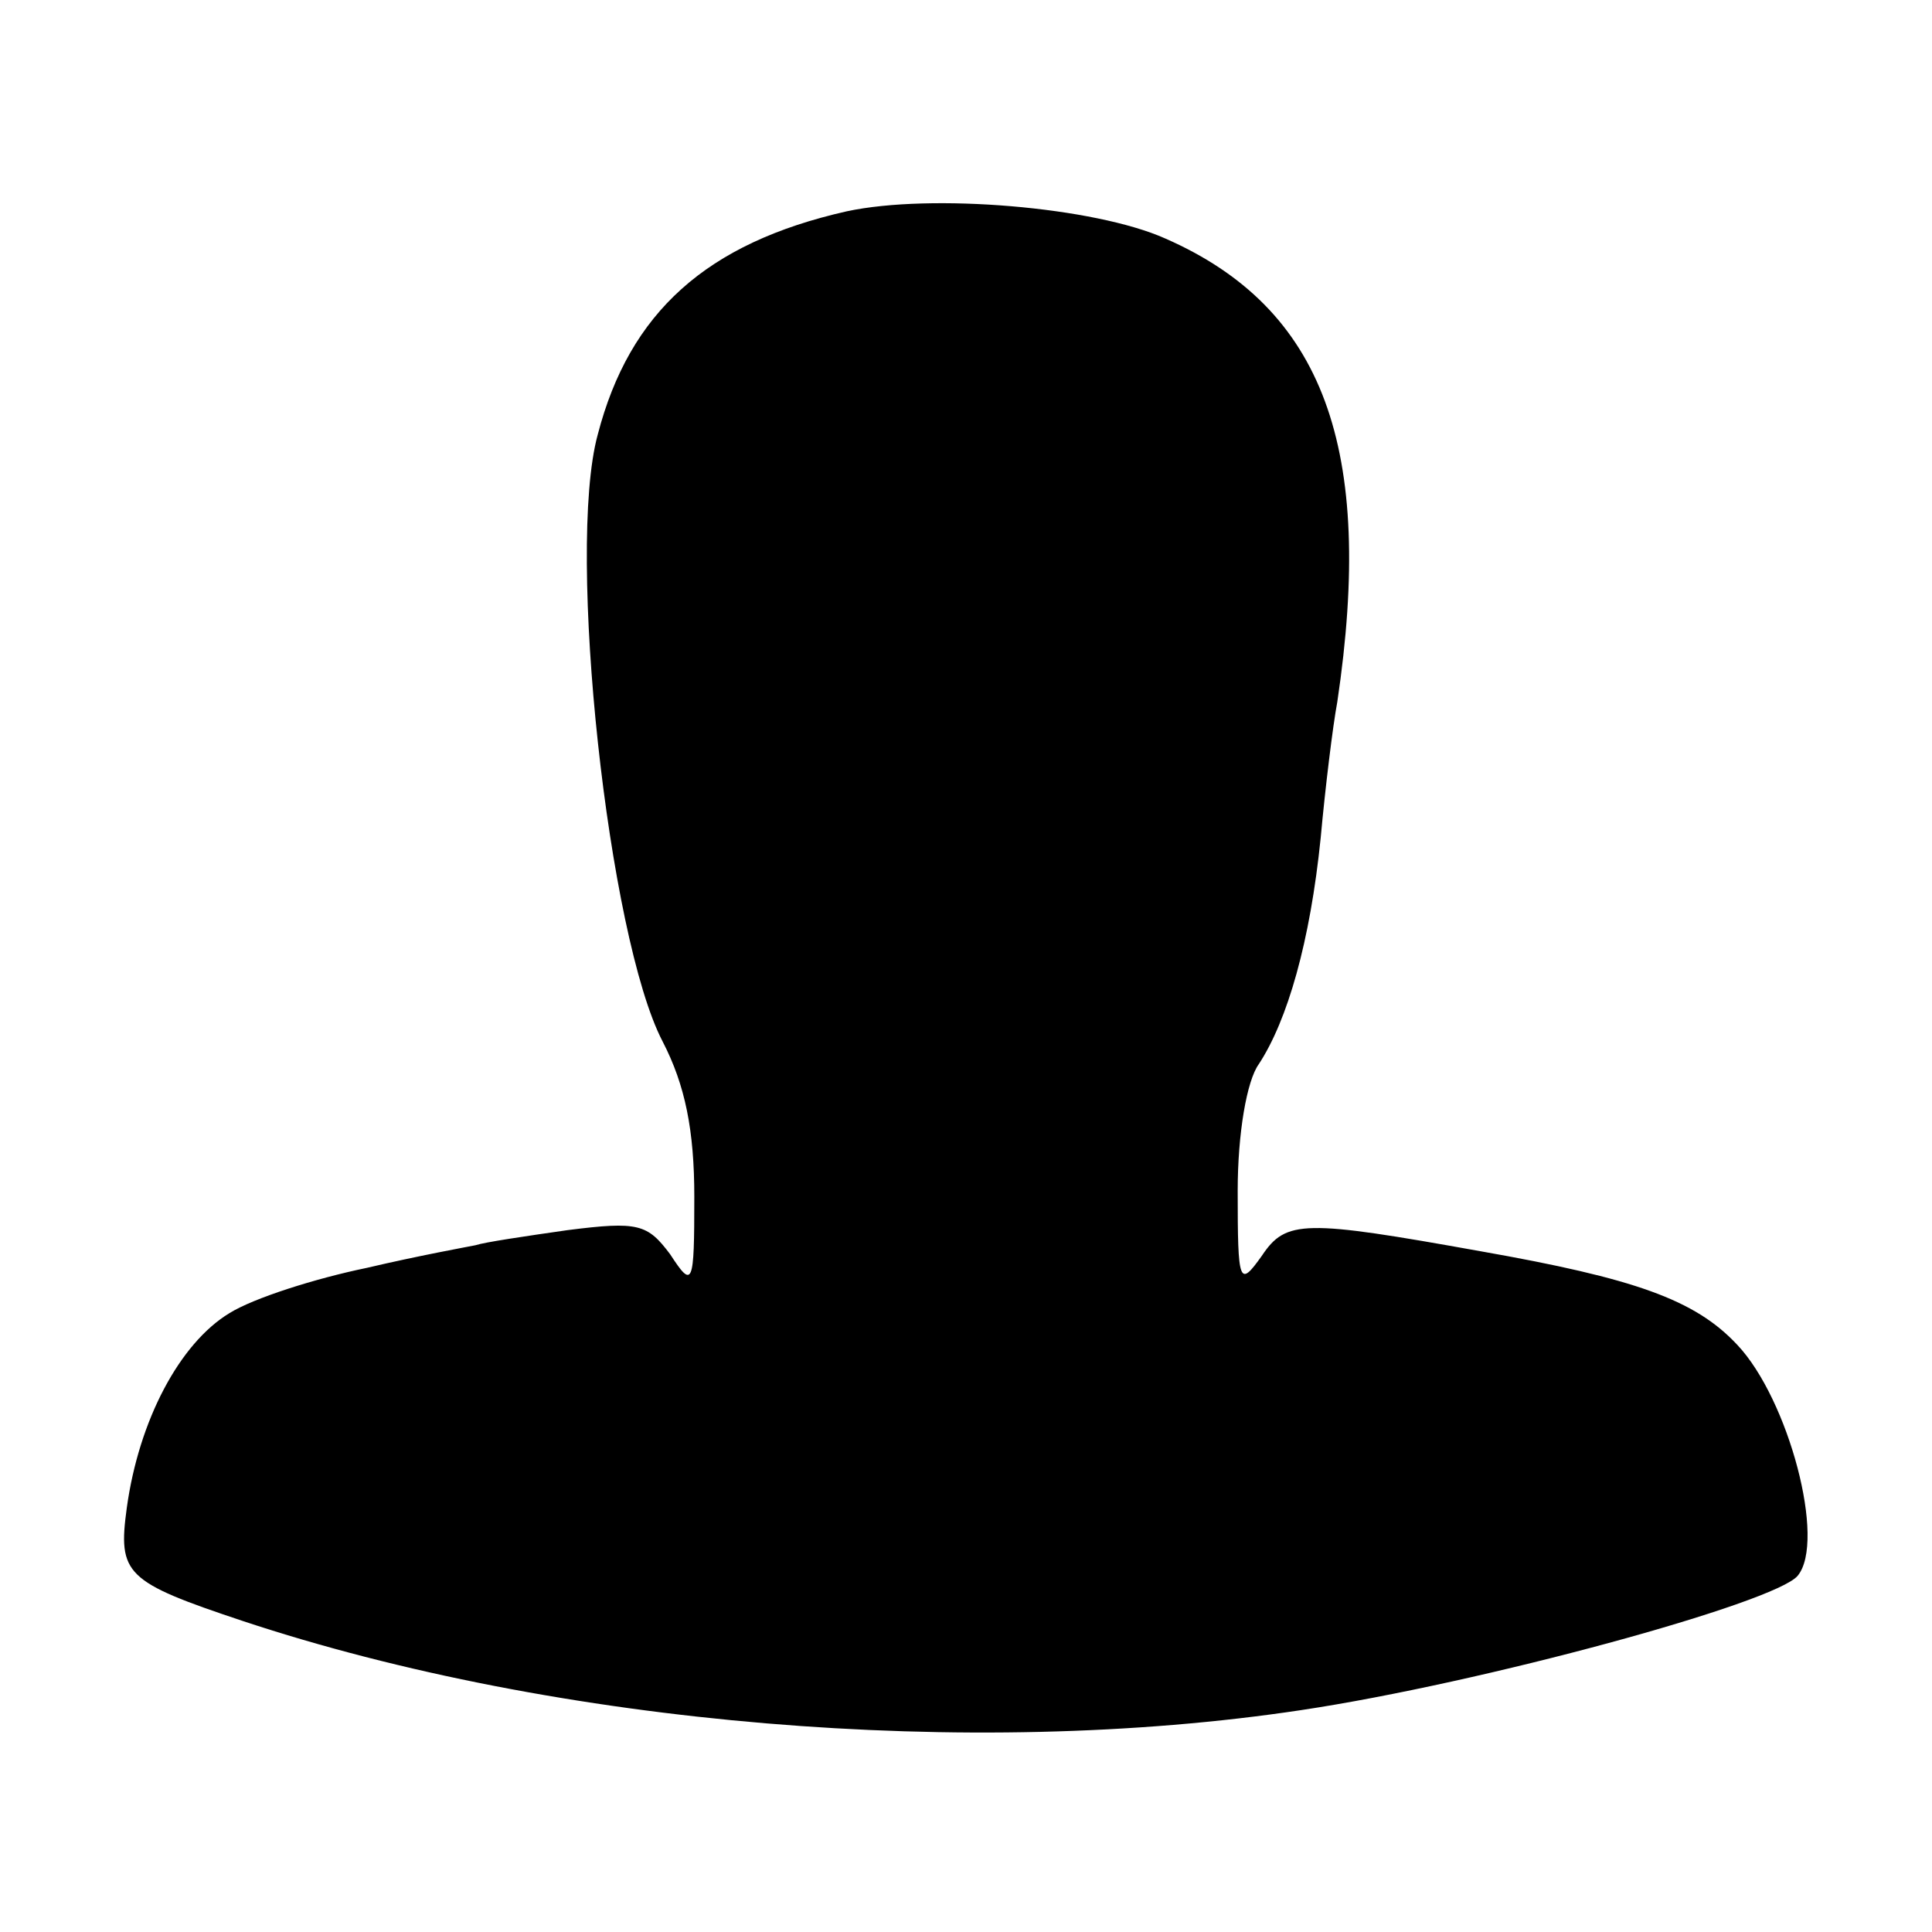 <?xml version="1.0" standalone="no"?>
<!DOCTYPE svg PUBLIC "-//W3C//DTD SVG 20010904//EN"
 "http://www.w3.org/TR/2001/REC-SVG-20010904/DTD/svg10.dtd">
<svg version="1.0" xmlns="http://www.w3.org/2000/svg"
 width="128pt" height="128pt" viewBox="0 0 128 128"
 preserveAspectRatio="xMidYMid meet">
<g transform="translate(0,128) scale(0.1,-0.1)"
fill="#000000" stroke="none">
<path d="M561 1140 c-93 -21 -144 -67 -165 -148 -21 -77 7 -333 43 -402 15
-29 21 -59 21 -103 0 -59 -1 -61 -16 -38 -15 20 -21 22 -68 16 -28 -4 -55 -8
-61 -10 -5 -1 -38 -7 -72 -15 -34 -7 -75 -20 -91 -30 -33 -20 -60 -71 -68
-129 -6 -44 -1 -49 77 -75 208 -69 482 -92 701 -59 120 18 314 71 329 89 19
23 -6 117 -40 153 -28 30 -68 44 -170 62 -117 21 -129 21 -145 -3 -15 -21 -16
-19 -16 43 0 38 6 73 14 84 19 29 34 81 41 150 3 33 8 74 11 90 25 168 -9 261
-114 307 -47 21 -155 30 -211 18z"/>
</g>
</svg>
